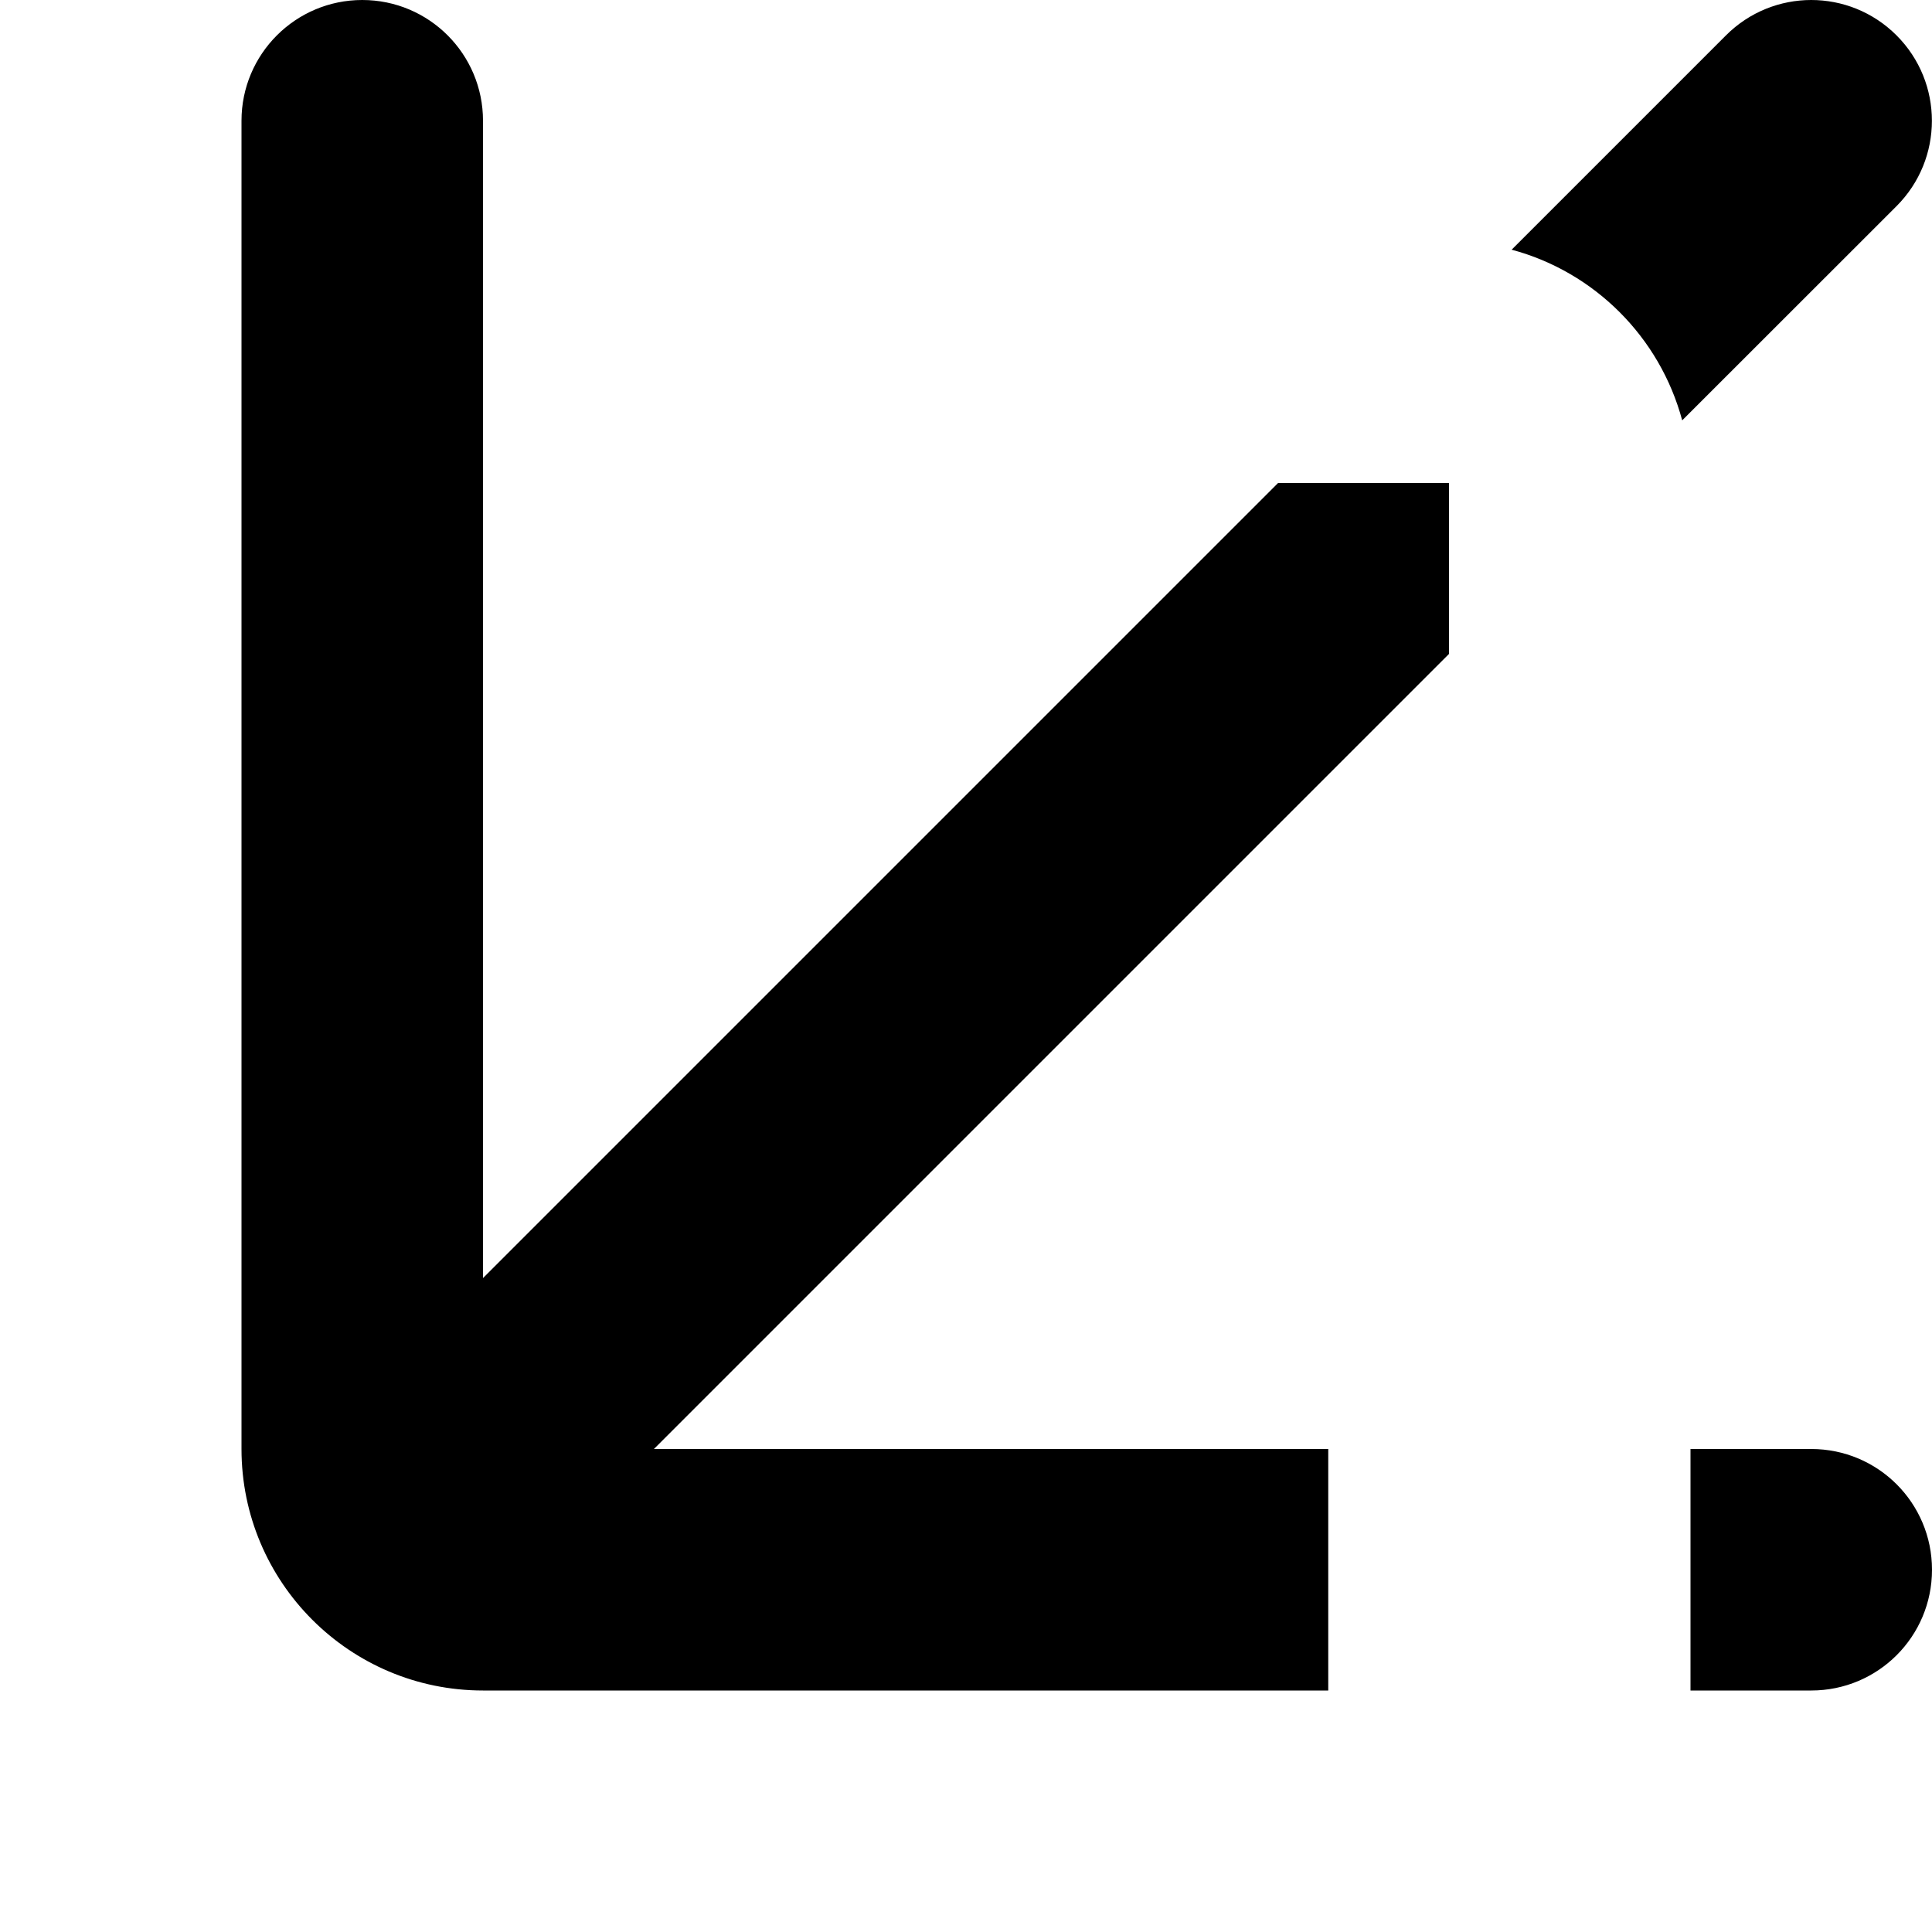 <svg xmlns="http://www.w3.org/2000/svg" viewBox="0 0 512 512"><!--! Font Awesome Pro 6.2.0 by @fontawesome - https://fontawesome.com License - https://fontawesome.com/license (Commercial License) Copyright 2022 Fonticons, Inc. --><path d="M457.4 9.372C469.9-3.124 490.1-3.124 502.6 9.372C515.1 21.87 515.1 42.13 502.6 54.63L445.8 111.4C439.9 89.4 422.6 72.06 400.6 66.17L457.4 9.372zM384 128V173.3L173.3 384H352V448H128C92.65 448 64 419.3 64 384V32C64 14.33 78.33 0 96 0C113.7 0 128 14.33 128 32V338.7L338.7 128H384zM448 384H480C497.7 384 512 398.3 512 416C512 433.7 497.7 448 480 448H448V384z" class="fa-secondary"/></svg>